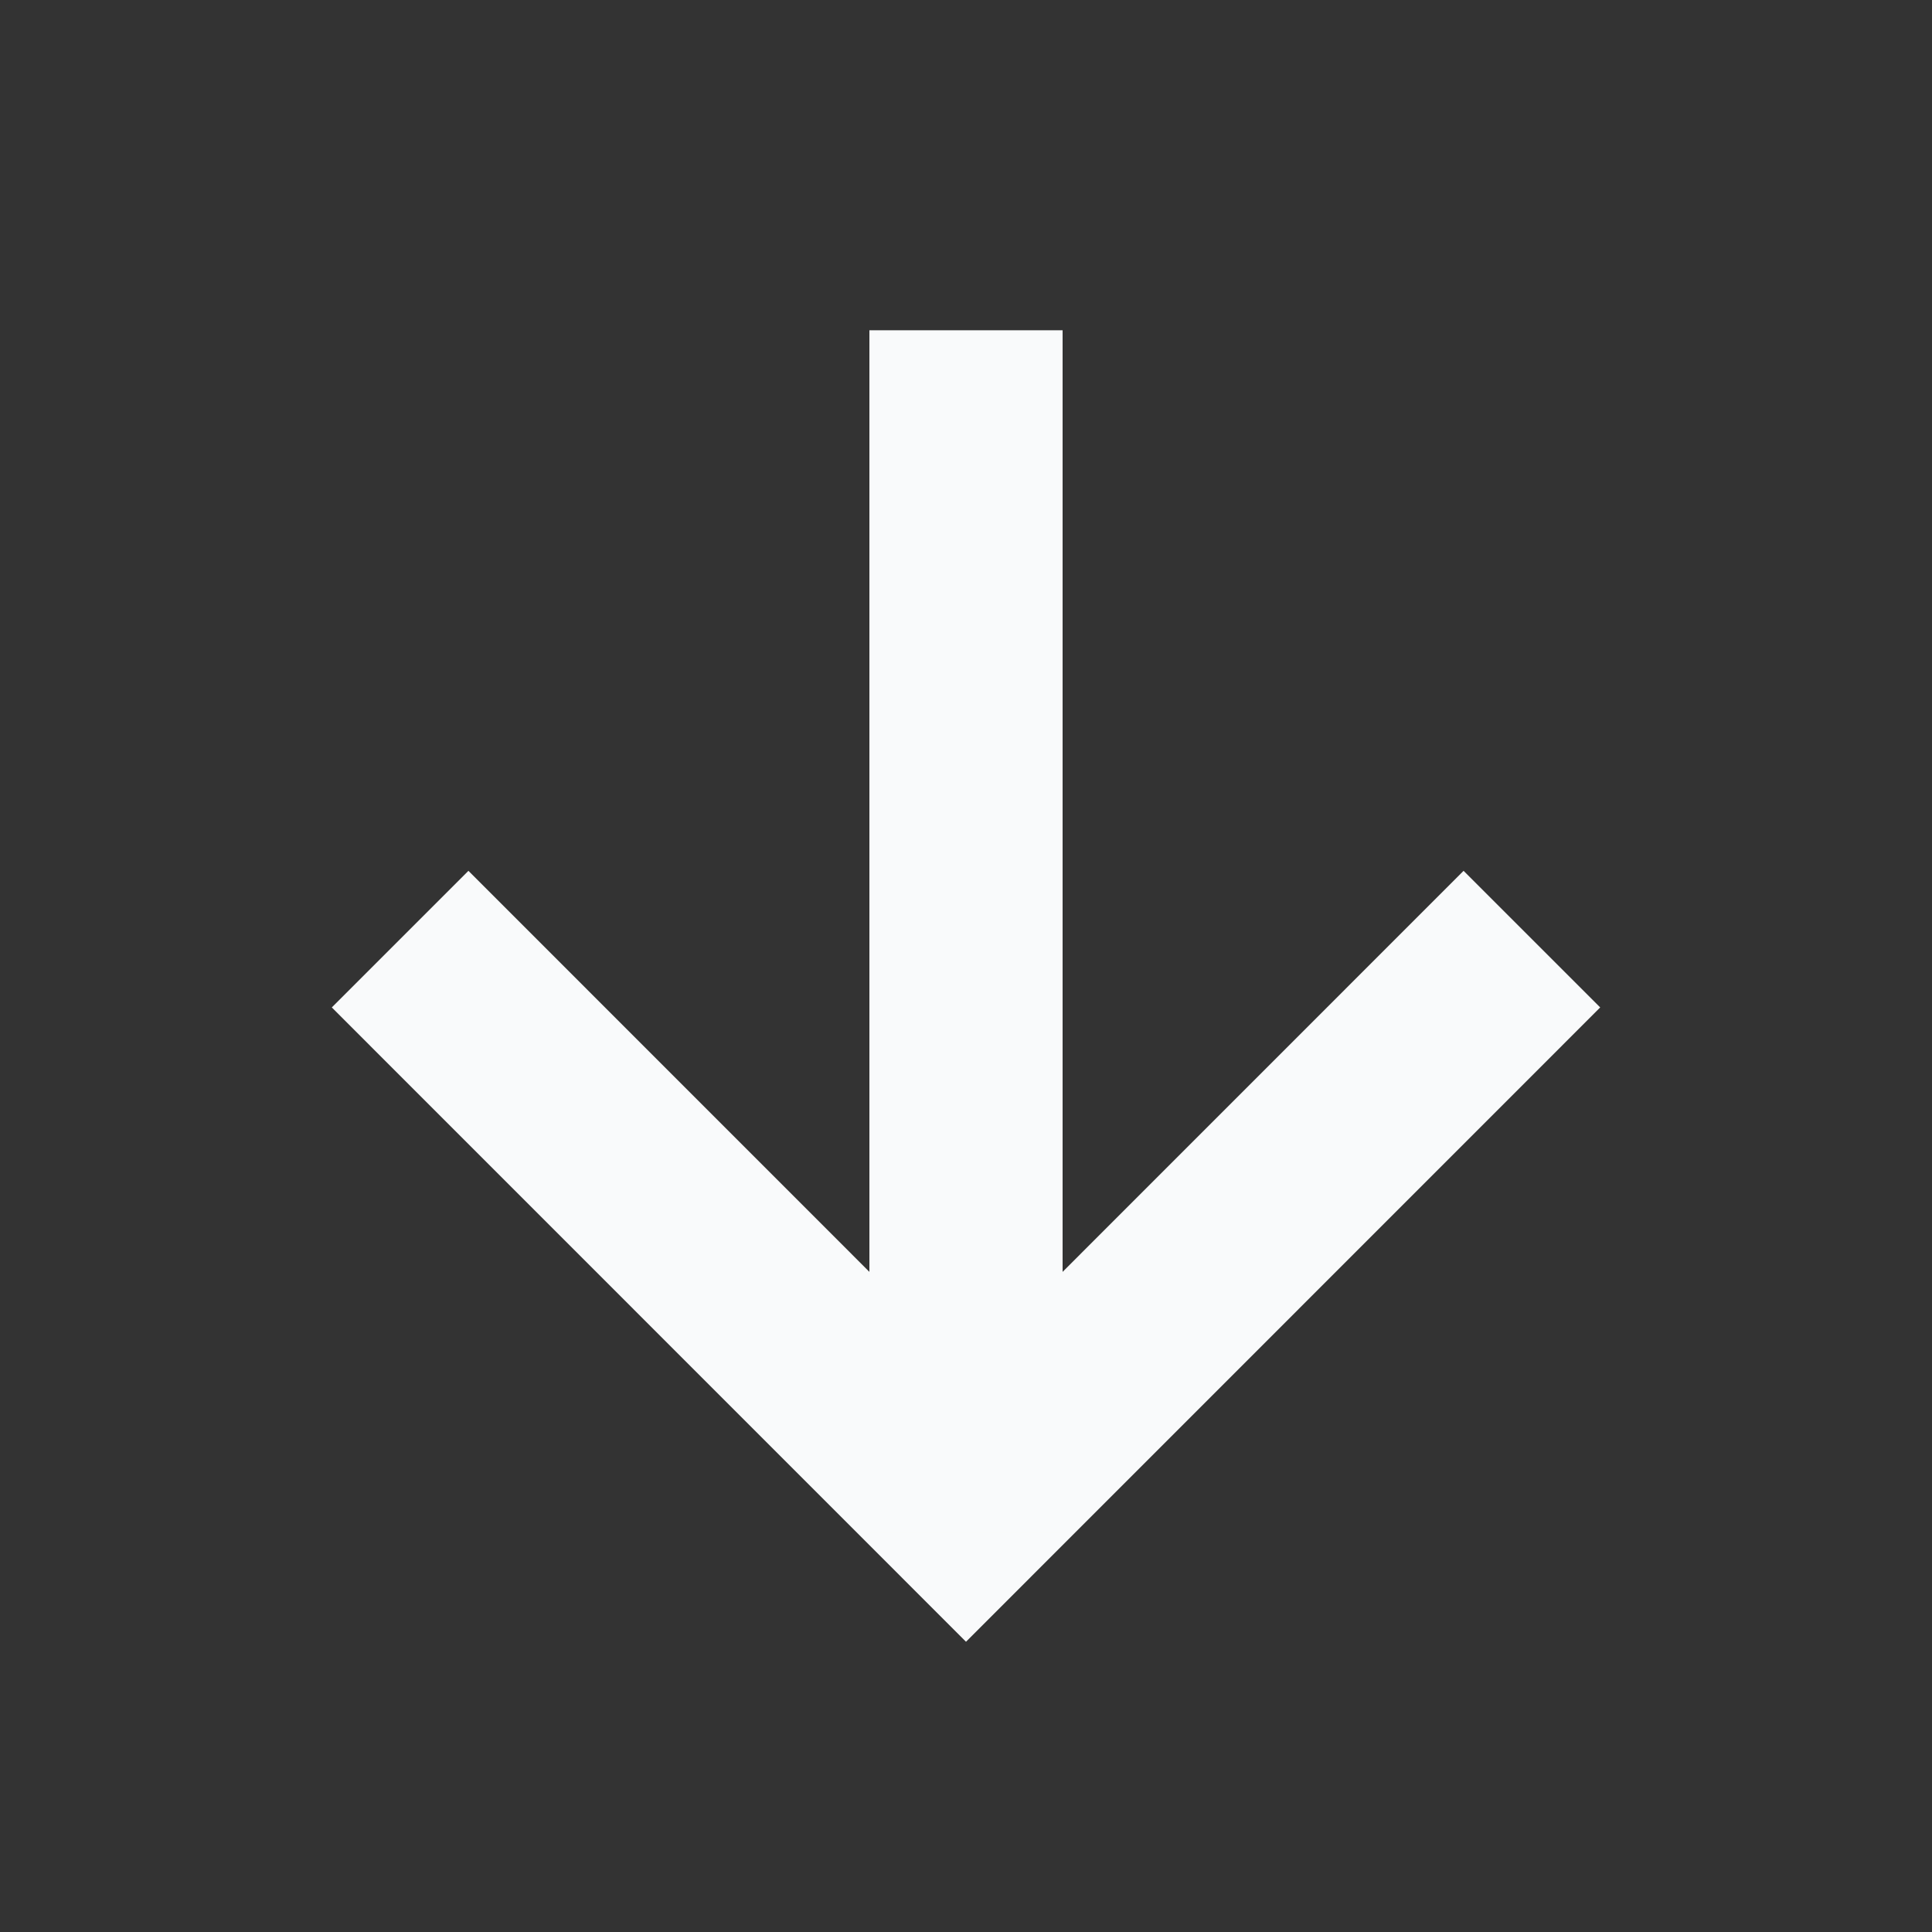 <svg width="20" height="20" viewBox="0 0 20 20" fill="none" xmlns="http://www.w3.org/2000/svg">
<rect x="0" y="0" width="20" height="20" fill="#333333" stroke="none"/>
<path d="M15.151 10.429L10 15.581L4.849 10.429" stroke="#F9FAFB" stroke-width="2" stroke-miterlimit="10" stroke-linecap="square"/>
<path d="M10 14.865L10 4.419" stroke="#F9FAFB" stroke-width="2" stroke-miterlimit="10" stroke-linecap="square"/>
</svg>
